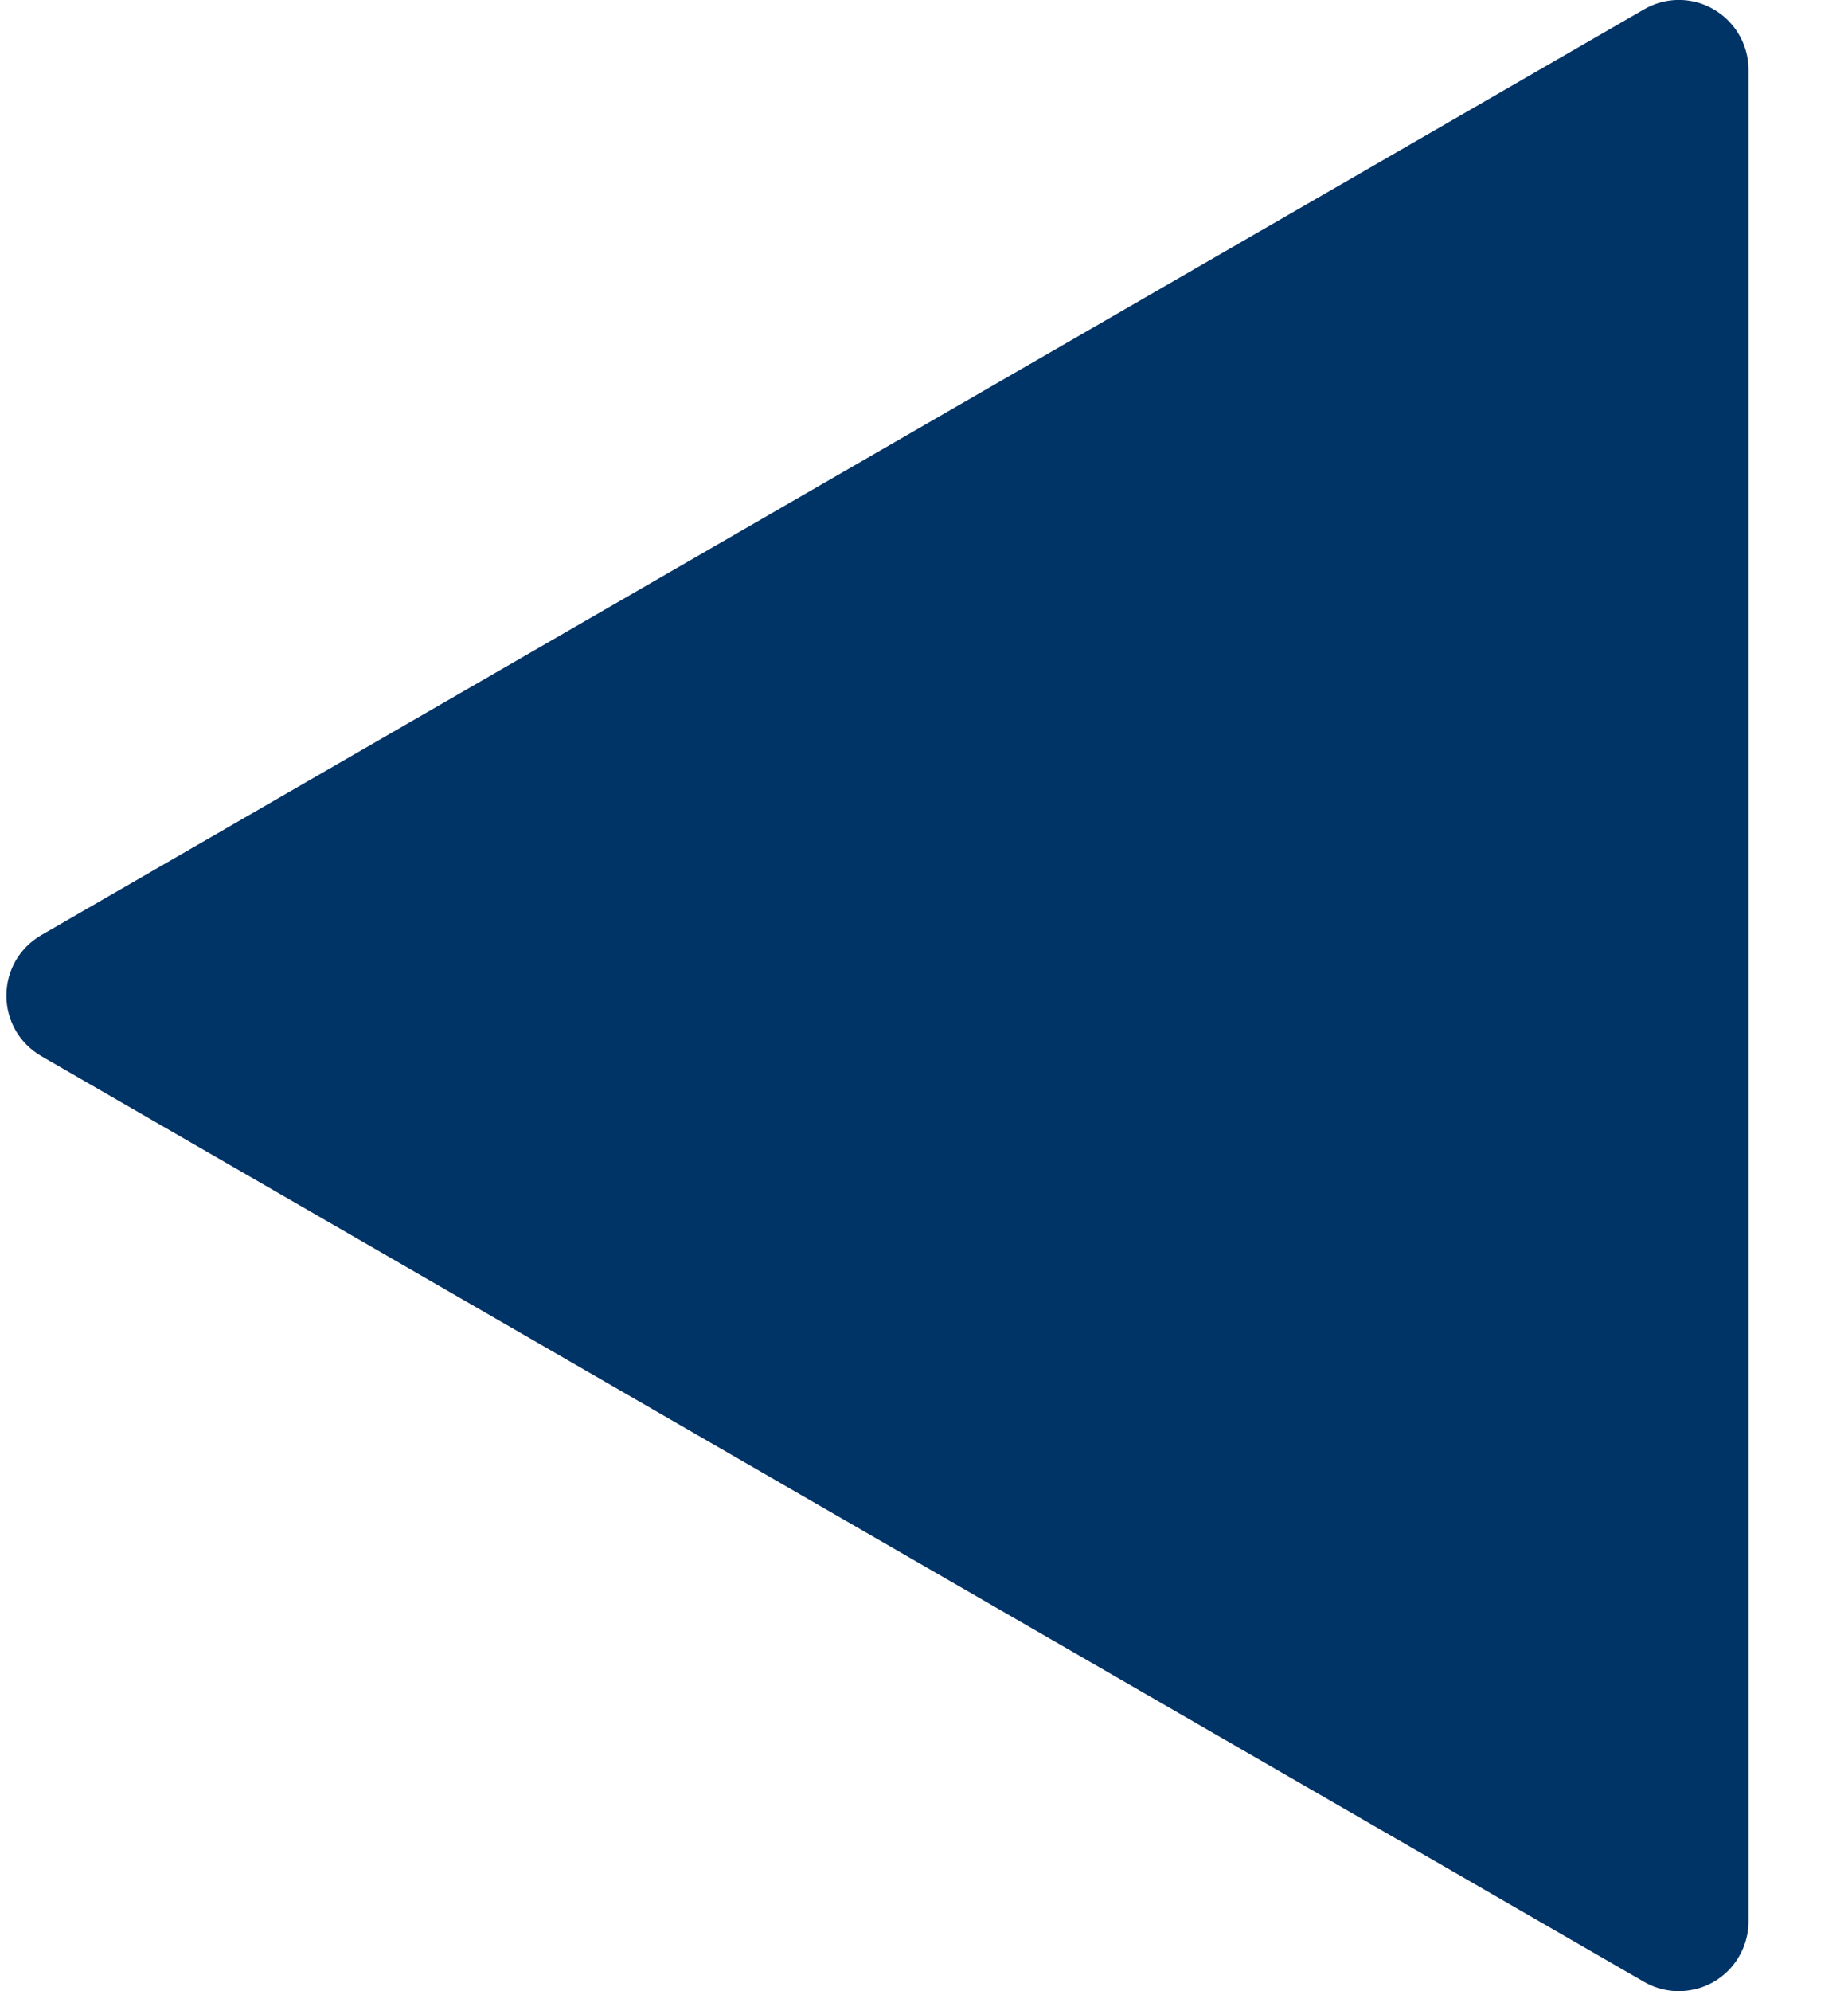 <svg width="13" height="14" viewBox="0 0 13 14" fill="none" xmlns="http://www.w3.org/2000/svg">
<path d="M0.045 7C0.045 7.086 0.067 7.17 0.11 7.245C0.153 7.32 0.215 7.381 0.29 7.425L11.565 13.934C11.665 13.992 11.781 14.012 11.895 13.992C12.008 13.973 12.111 13.913 12.185 13.825C12.259 13.736 12.3 13.625 12.3 13.51V0.49C12.3 0.375 12.259 0.263 12.185 0.175C12.111 0.087 12.008 0.027 11.895 0.007C11.781 -0.013 11.665 0.008 11.565 0.066L0.29 6.575C0.215 6.619 0.153 6.68 0.11 6.755C0.067 6.83 0.045 6.914 0.045 7V7Z" fill="#003366"/>
</svg>
